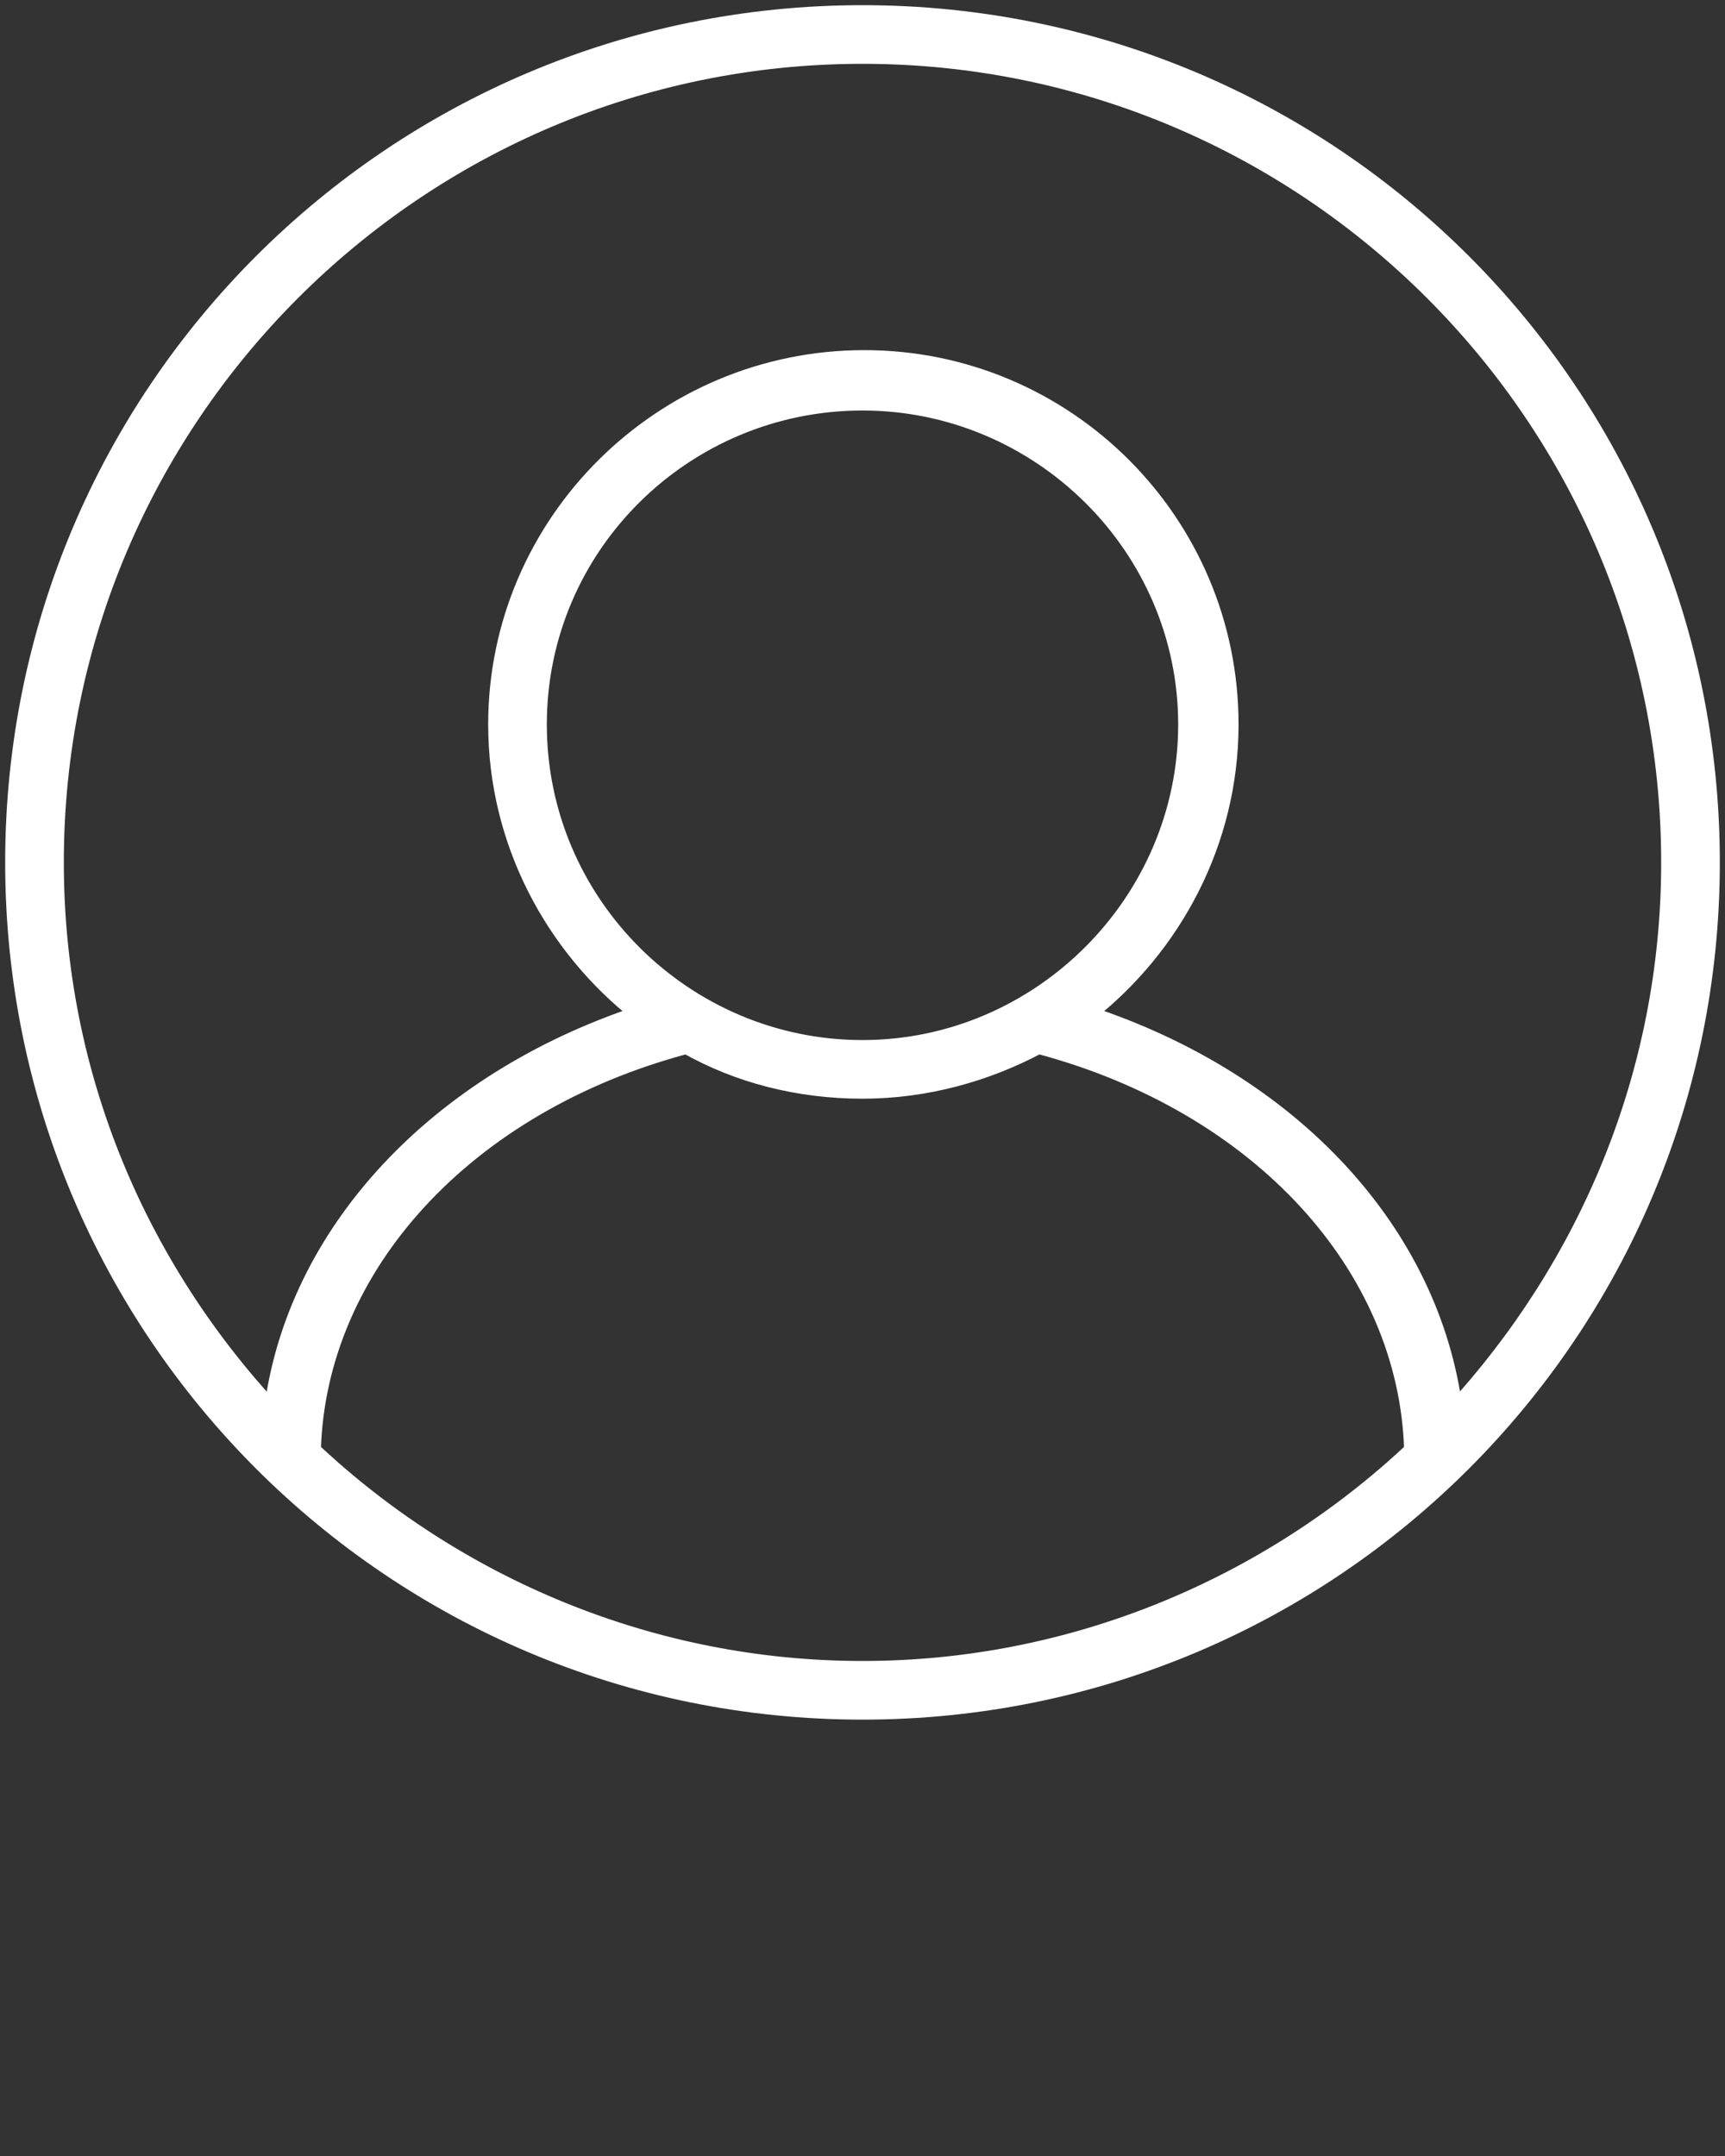 <svg xmlns="http://www.w3.org/2000/svg" xmlns:xlink="http://www.w3.org/1999/xlink" version="1.2" baseProfile="tiny" x="0px" y="0px" viewBox="0 0 100 125" xml:space="preserve"><rect x="0" y="0" width="100" height="125" fill="#333333" stroke="none"/><path fill="white" stroke="white" stroke_width="5px" d="M50,0.8C22.8,0.8,0.8,22.8,0.8,50s22,49.2,49.2,49.2s49.2-22,49.2-49.2S77.2,0.8,50,0.8z M18.1,84.1  C18.4,73.4,27,64,39.8,60.6c3,1.7,6.5,2.6,10.2,2.6s7.2-1,10.2-2.6C73,64,81.6,73.4,81.9,84.1C73.6,91.9,62.3,96.8,50,96.8  S26.4,91.9,18.1,84.1z M50,60.8c-10.3,0-18.8-8.4-18.8-18.8S39.7,23.3,50,23.3S68.8,31.7,68.8,42S60.3,60.8,50,60.8z M84.3,81.8  C83,71.5,74.9,62.7,63,58.8c5-3.9,8.3-10,8.3-16.8c0-11.7-9.5-21.2-21.2-21.2S28.8,30.3,28.8,42c0,6.8,3.3,12.9,8.3,16.8  c-11.8,3.9-20,12.7-21.3,23C8,73.4,3.2,62.3,3.2,50c0-25.8,21-46.8,46.8-46.8s46.8,21,46.8,46.8C96.8,62.3,92,73.4,84.3,81.8z"/></svg>
